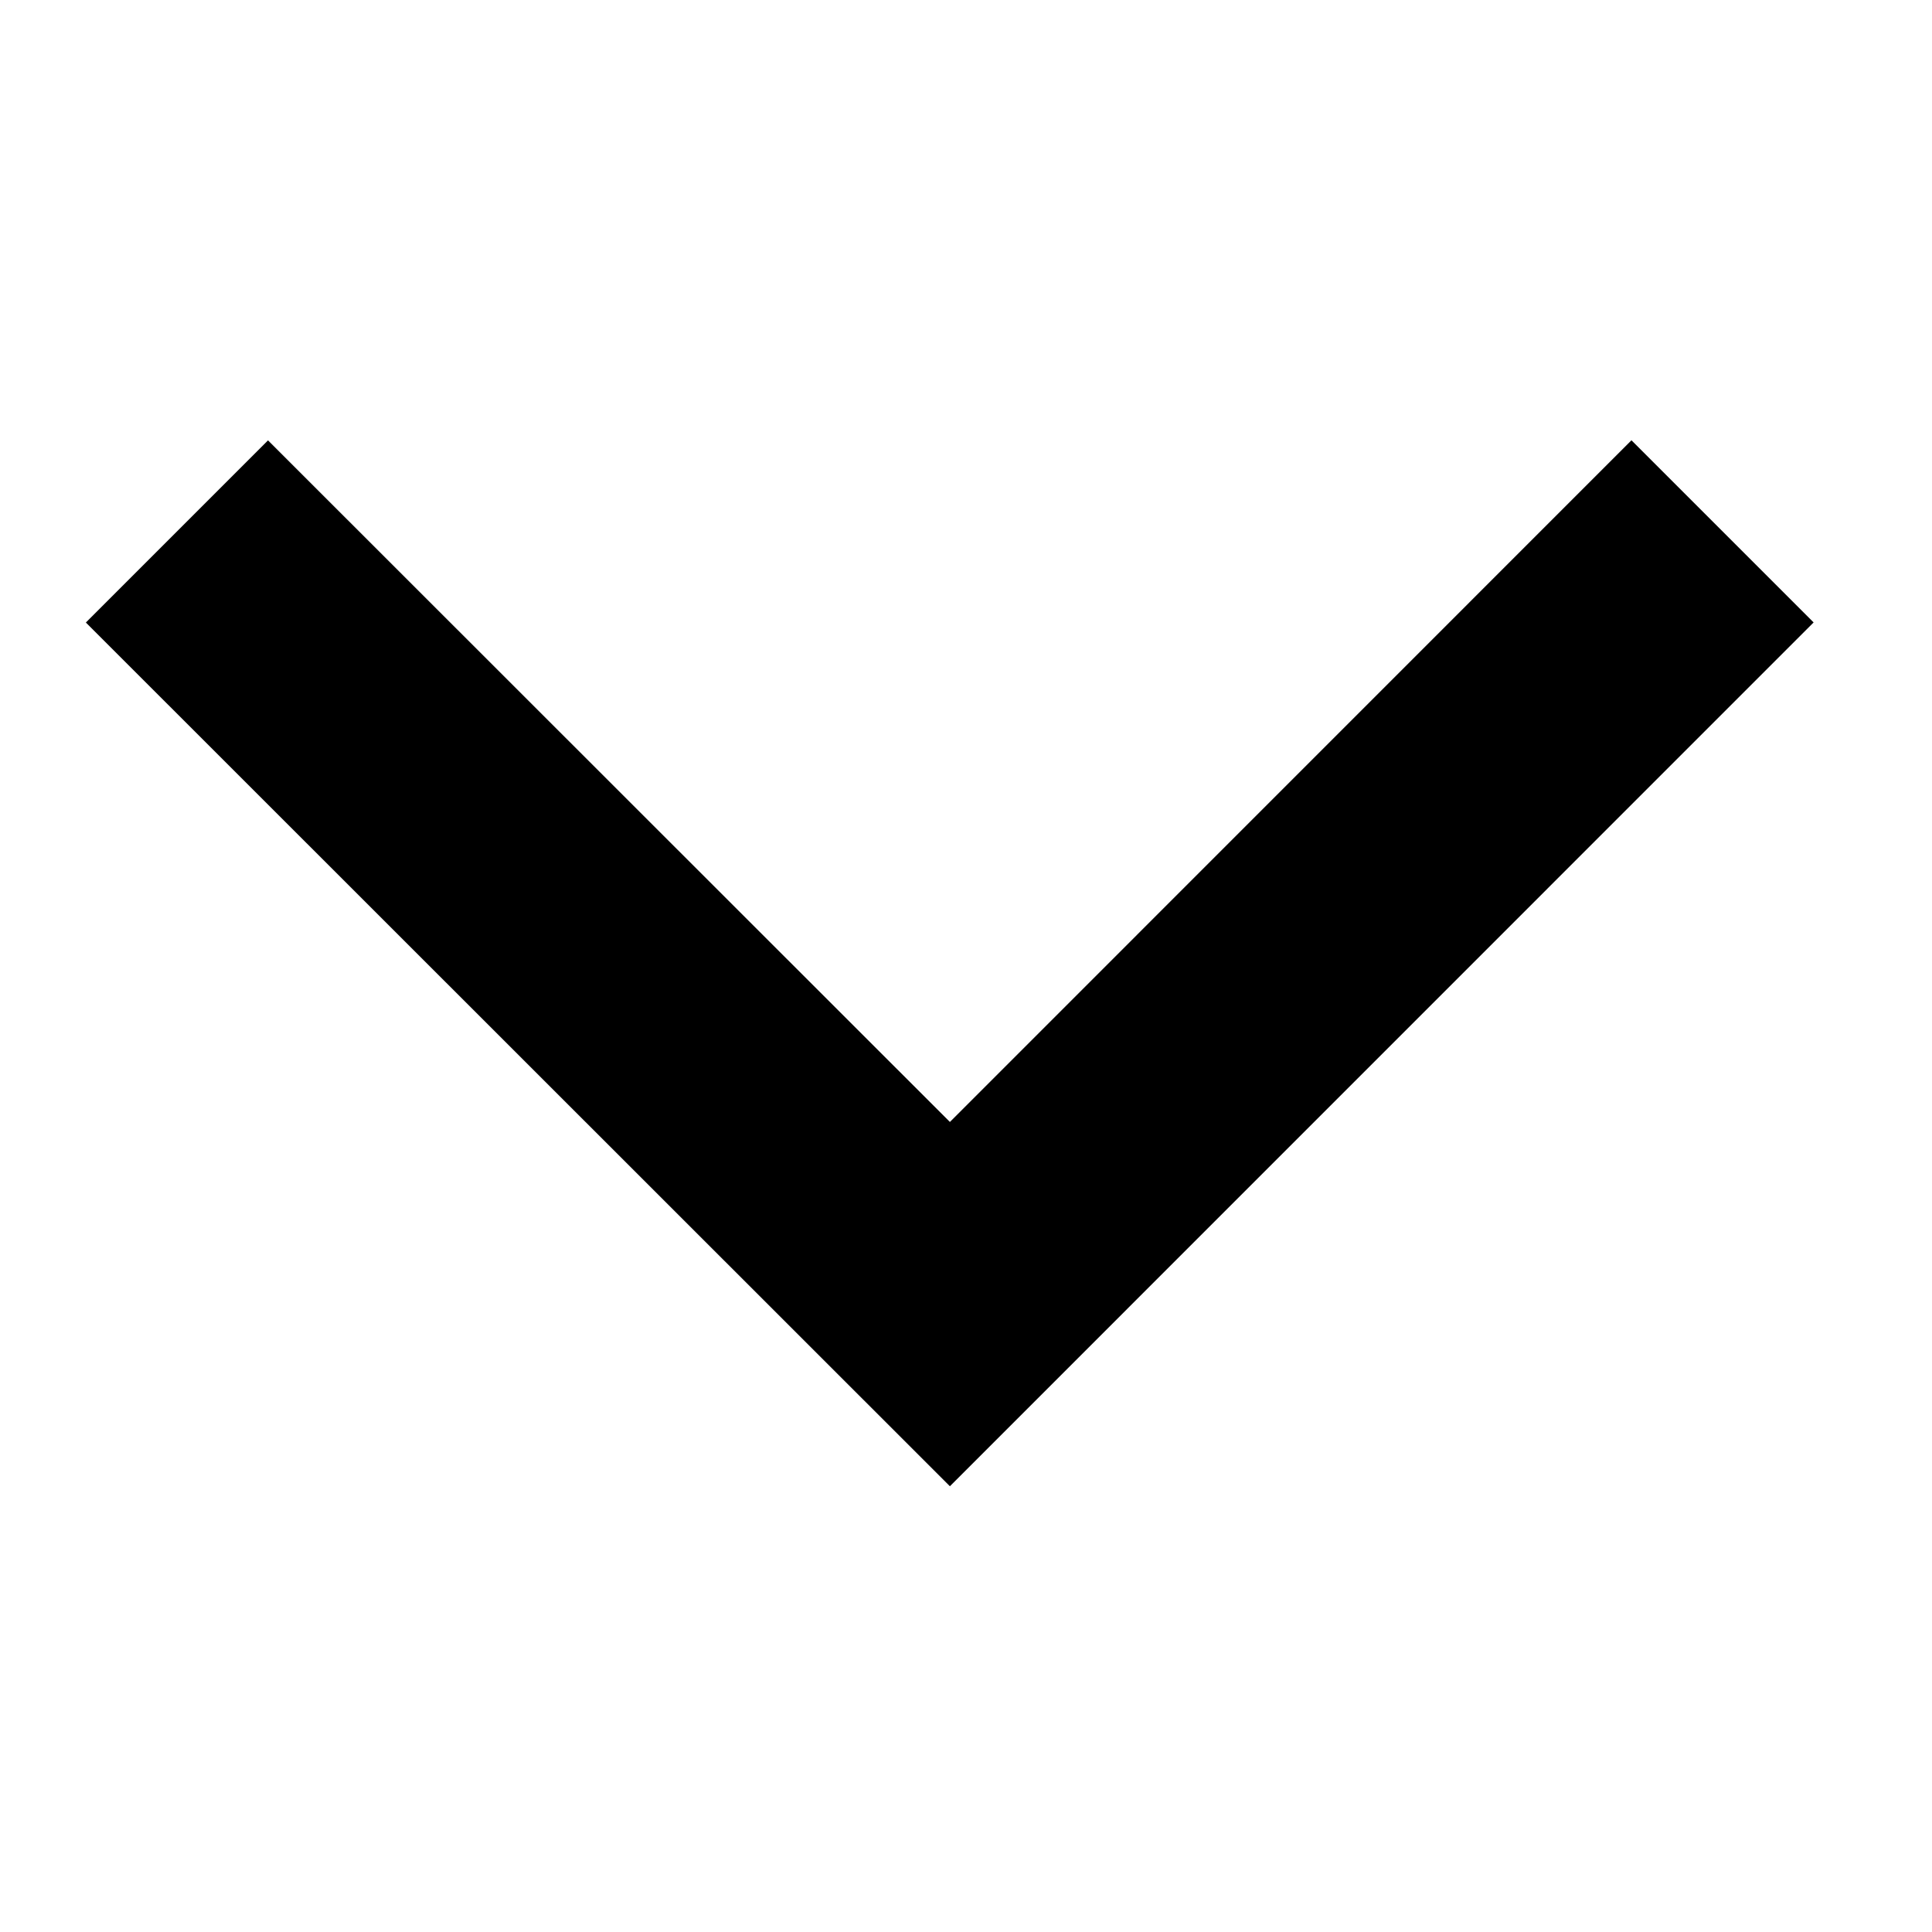 <svg version="1.1"
    xmlns="http://www.w3.org/2000/svg" width="14" height="14" viewBox="0 0 18 18">
    <title>Arrow</title>
    <path d="M8.85 13.847l-8.050-8.047 1.697-1.697 6.353 6.35 6.35-6.351 1.697 1.697-8.047 8.048z"></path>
</svg>

